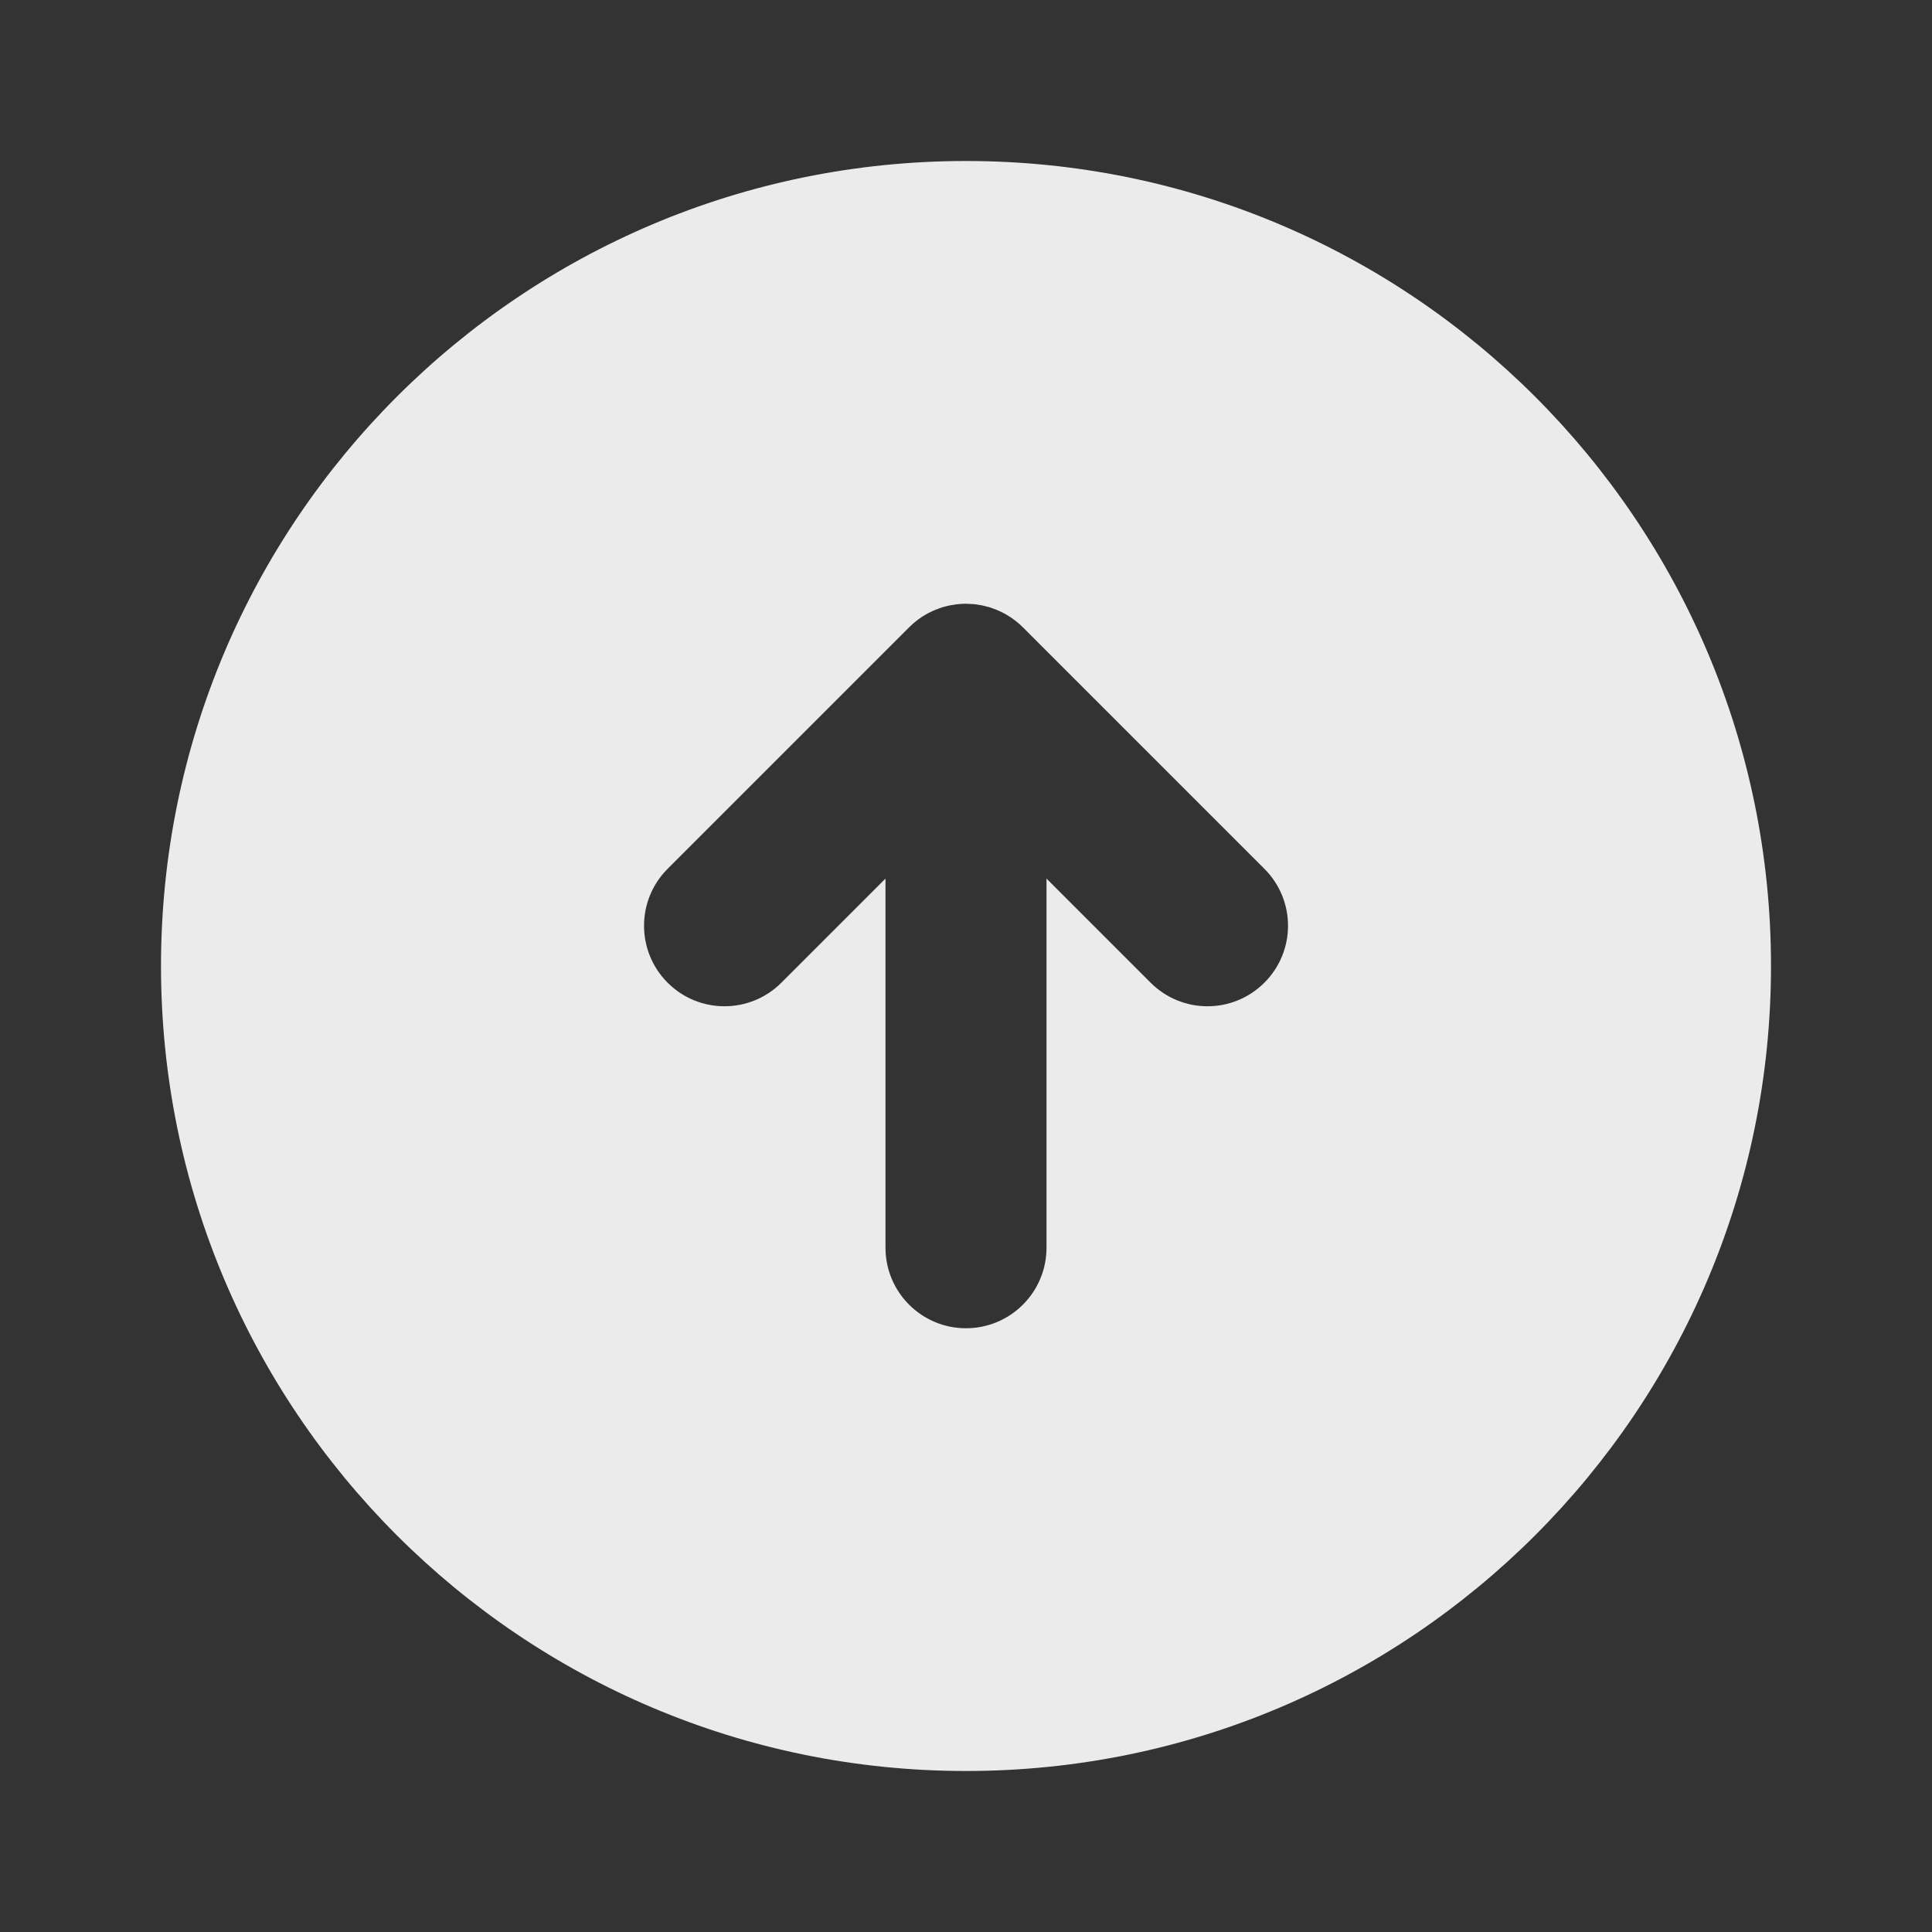 <svg width="24" height="24" viewBox="0 0 24 24" fill="none" xmlns="http://www.w3.org/2000/svg">
<rect x="0" y="0" width="24" height="24" fill="#333333" stroke="none"/>
<path d="M12 2C17.523 2 22 6.477 22 12C22 17.523 17.523 22 12 22C6.477 22 2 17.523 2 12C2 6.477 6.477 2 12 2ZM11.827 7.516C11.82 7.517 11.812 7.517 11.805 7.519C11.789 7.522 11.773 7.526 11.758 7.53C11.741 7.534 11.724 7.538 11.708 7.543C11.694 7.547 11.681 7.553 11.667 7.558C11.65 7.564 11.632 7.57 11.615 7.577C11.606 7.581 11.598 7.585 11.589 7.589C11.567 7.599 11.546 7.609 11.524 7.62C11.439 7.666 11.361 7.725 11.293 7.793L8.293 10.793C7.903 11.184 7.903 11.816 8.293 12.207C8.683 12.598 9.316 12.598 9.707 12.207L11 10.914V15.5C11 16.052 11.448 16.5 12 16.5C12.552 16.5 13 16.052 13 15.5V10.914L14.293 12.207C14.684 12.598 15.316 12.598 15.707 12.207C16.098 11.816 16.098 11.184 15.707 10.793L12.707 7.793C12.66 7.746 12.609 7.705 12.554 7.668C12.481 7.619 12.403 7.581 12.322 7.554C12.312 7.55 12.302 7.546 12.291 7.543L12.193 7.519C12.186 7.517 12.179 7.517 12.172 7.516C12.149 7.512 12.126 7.507 12.102 7.505L12 7.5C11.941 7.5 11.883 7.506 11.827 7.516Z" fill="white" fill-opacity="0.9"/>
</svg>
